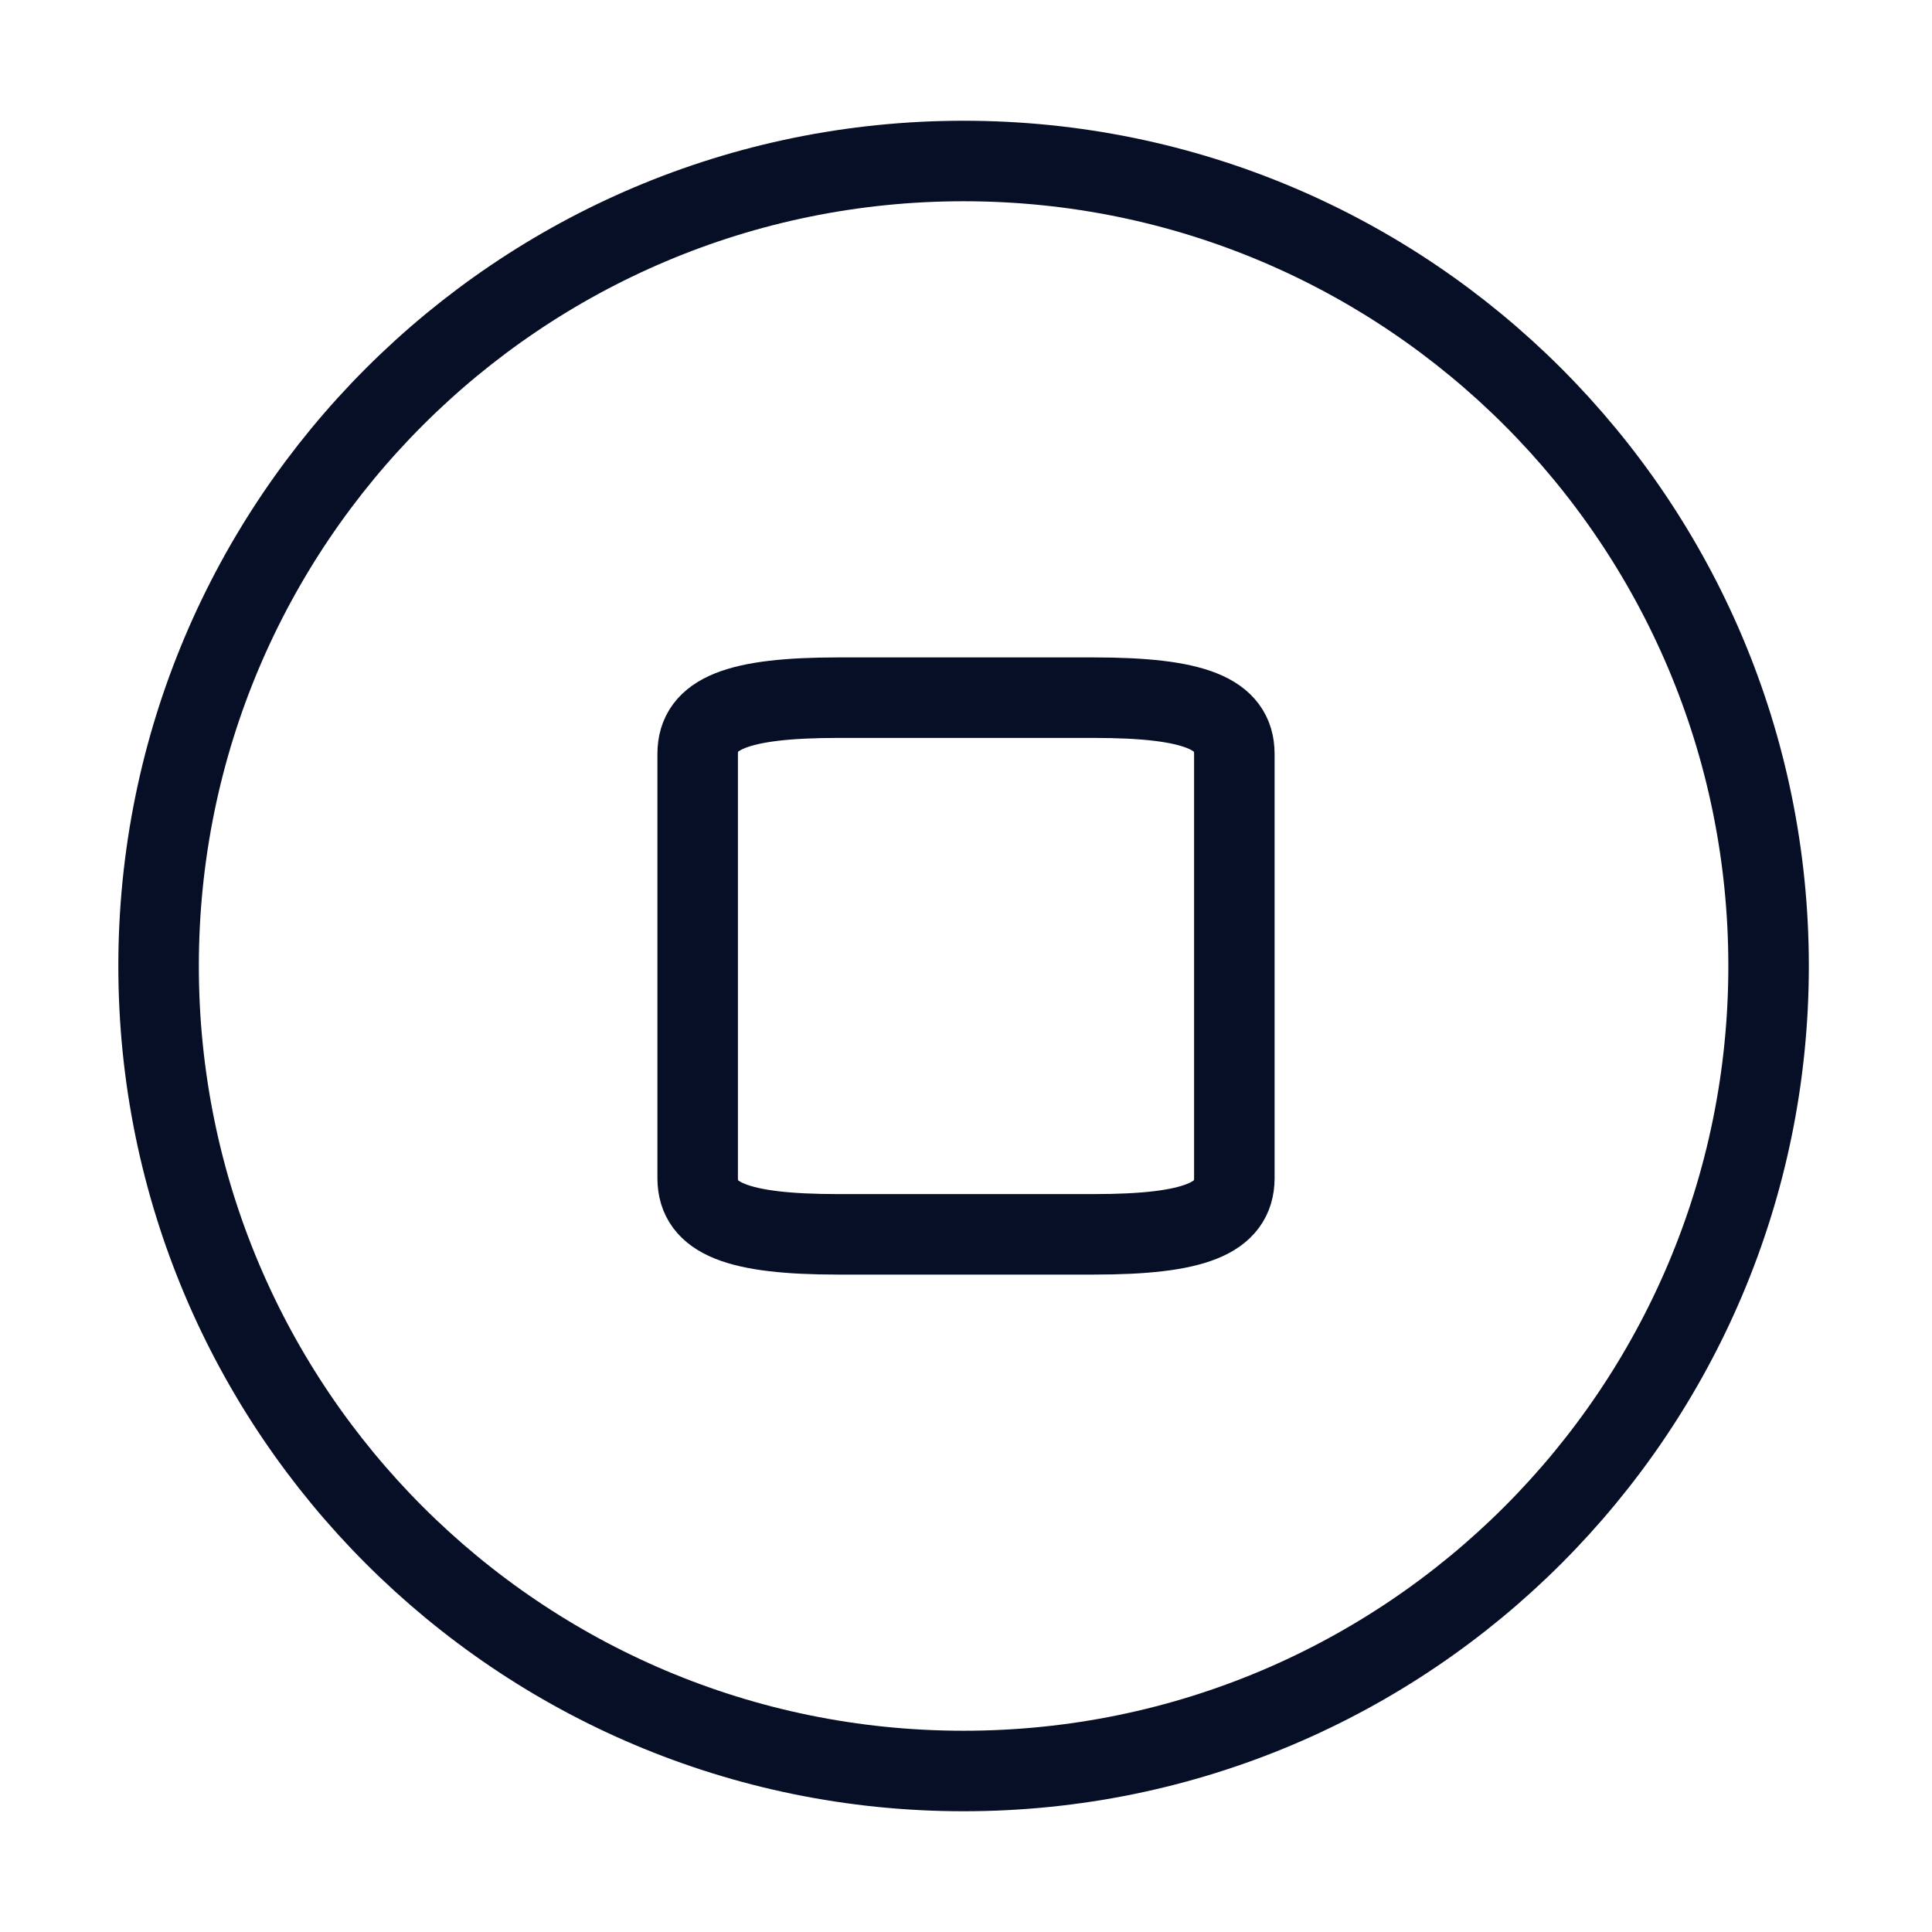 <svg width="36" height="36" viewBox="0 0 36 36" fill="none" xmlns="http://www.w3.org/2000/svg">
<path d="M17.955 33C26.239 33 32.955 26.284 32.955 18C32.955 9.716 26.239 3 17.955 3C9.671 3 2.955 9.716 2.955 18C2.955 26.284 9.671 33 17.955 33Z" stroke="#070F26" stroke-width="1.5" stroke-linecap="round" stroke-linejoin="round"/>
<path d="M23 21.953V14.047C23 13.297 22.262 13 20.38 13H15.62C13.738 13 13 13.297 13 14.047V21.953C13 22.703 13.738 23 15.62 23H20.38C22.262 23 23 22.703 23 21.953Z" stroke="#070F26" stroke-width="1.5" stroke-linecap="round" stroke-linejoin="round"/>
</svg>
